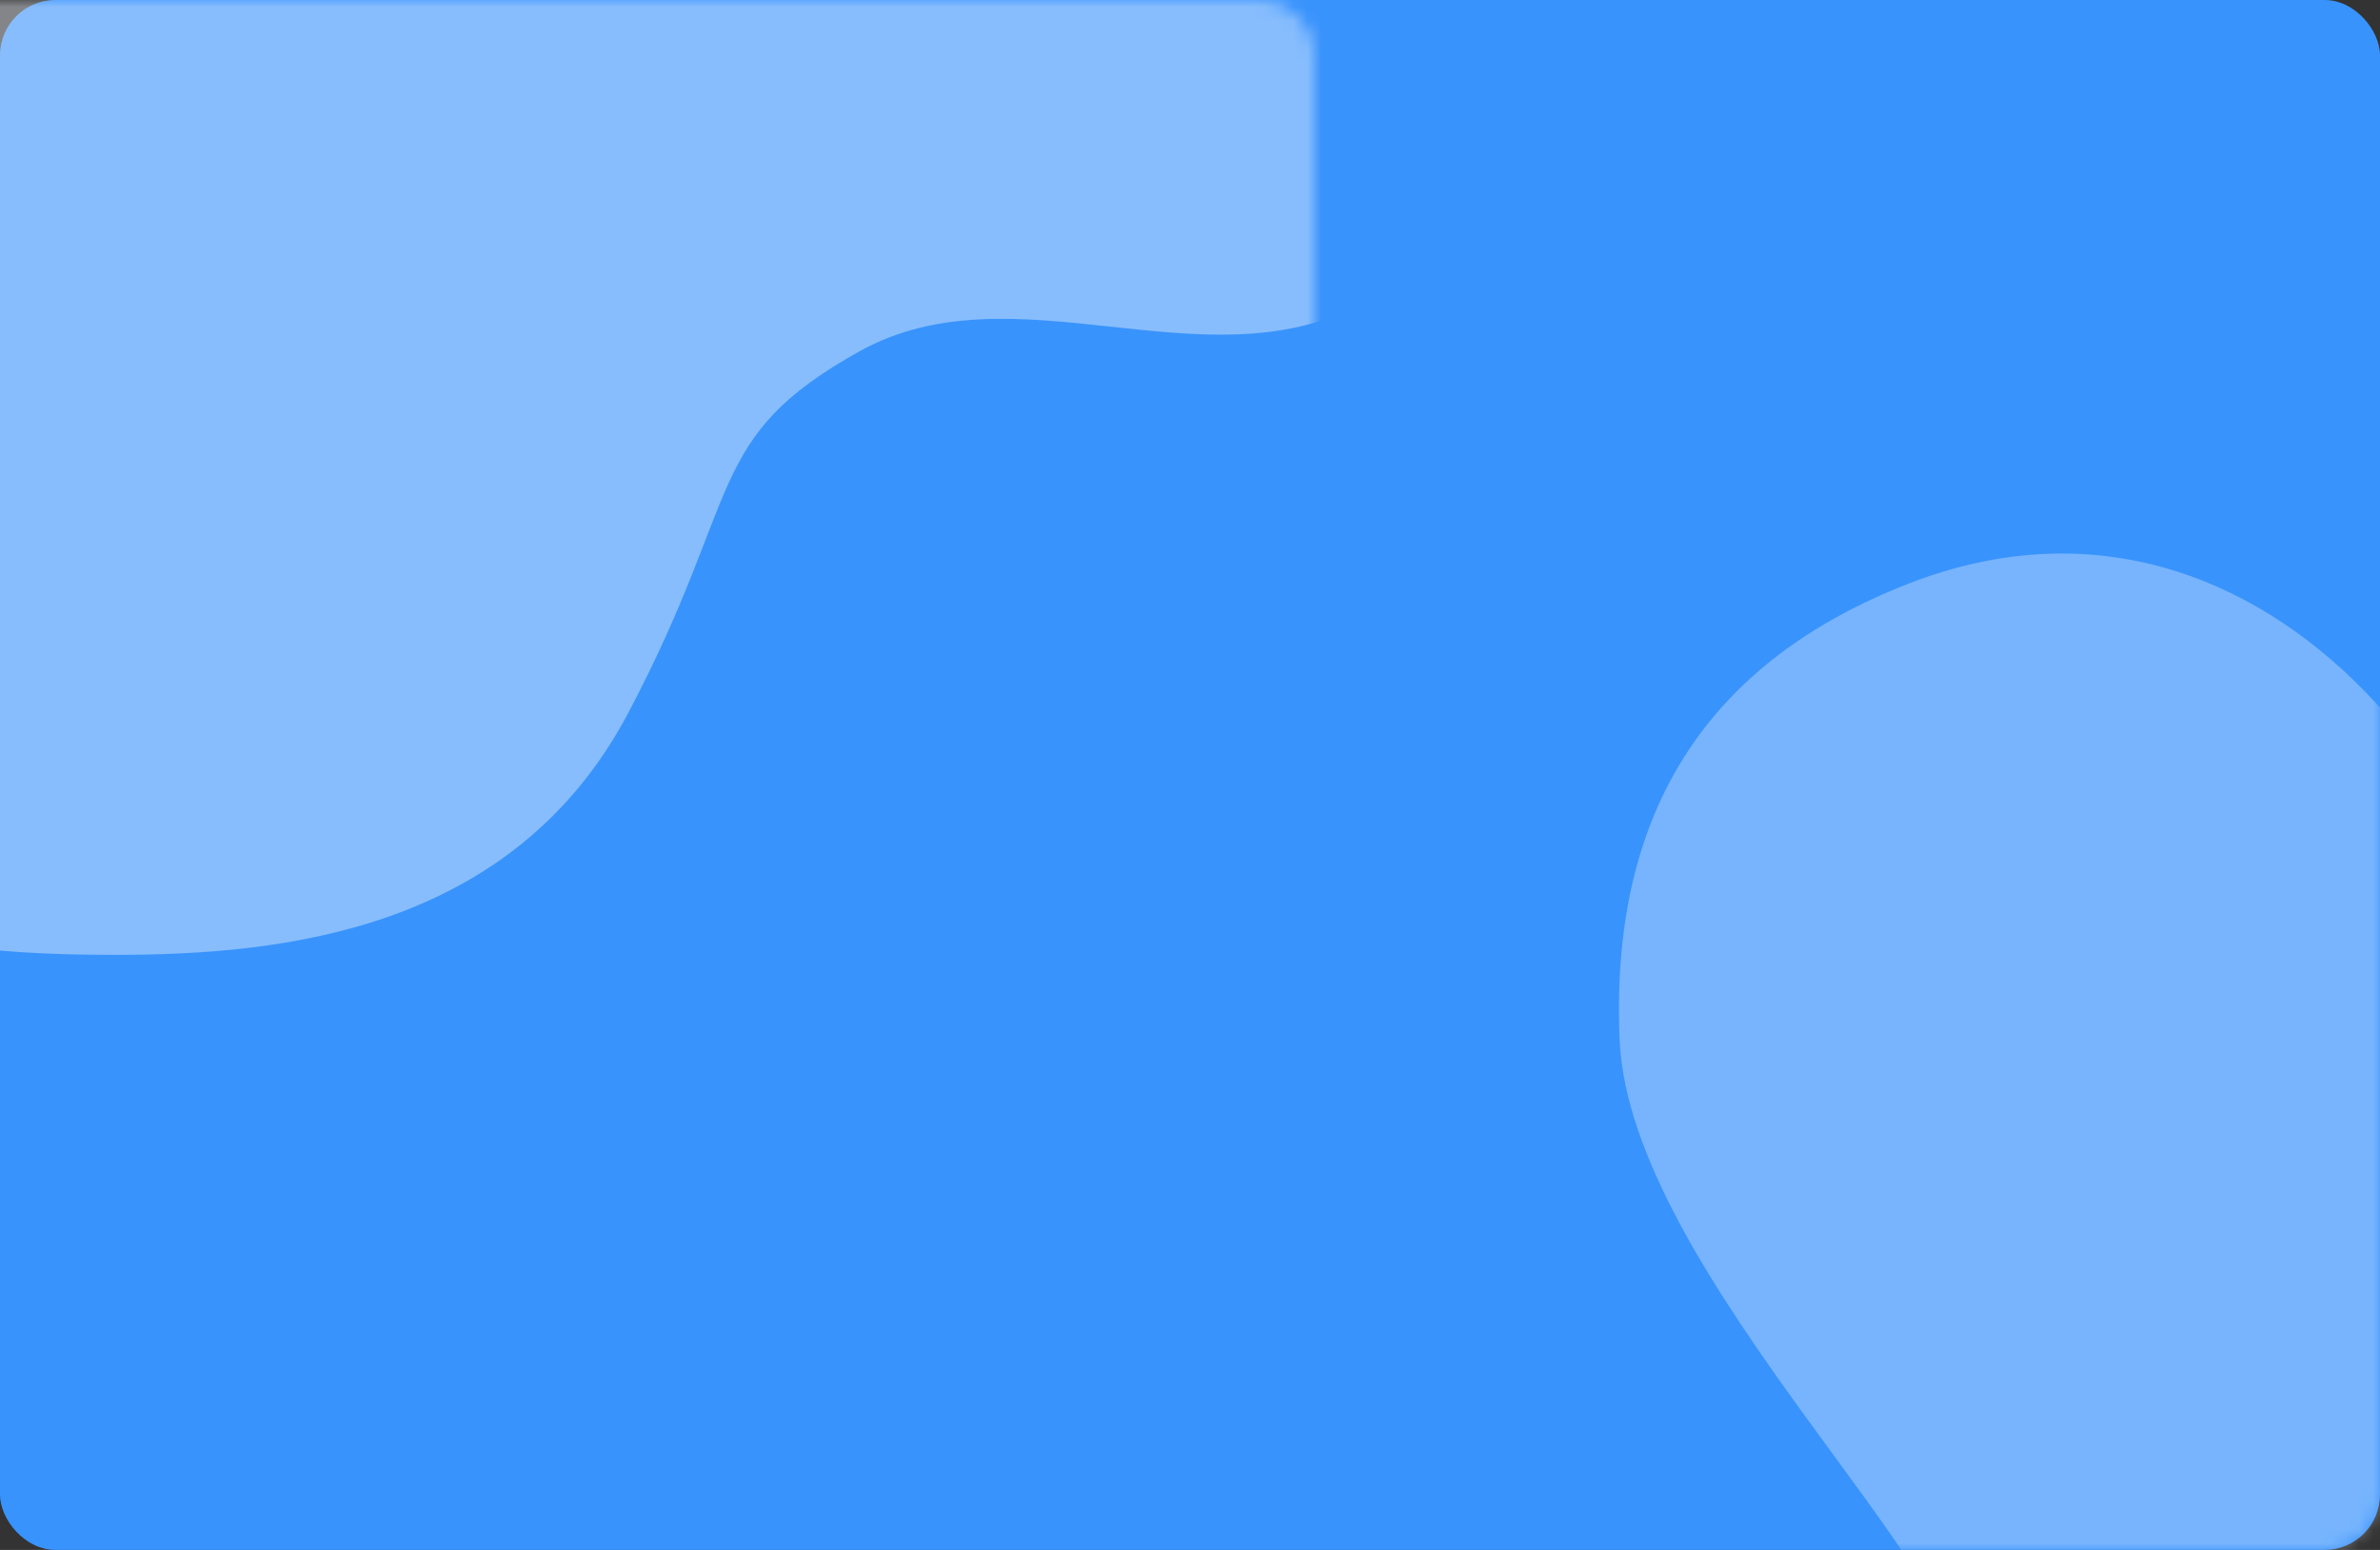 <svg xmlns="http://www.w3.org/2000/svg" xmlns:xlink="http://www.w3.org/1999/xlink" width="172" height="112" viewBox="0 0 172 112">
    <rect x="0" y="0" width="172" height="112" fill="#333333" stroke="none"/>
    <defs>
        <rect id="prefix__a" width="172" height="112" x="0" y="0" rx="4"/>
    </defs>
    <g fill="none" fill-rule="evenodd">
        <mask id="prefix__b" fill="#fff">
            <use xlink:href="#prefix__a"/>
        </mask>
        <use fill="#3993FC" opacity=".185" xlink:href="#prefix__a"/>
        <path fill="#EFF5FF" fill-rule="nonzero" d="M-3.333 21.97C-10.88 17.968-14.77 10.645-15 0h125v61.791C106.667 67.627 98.75 69 86.667 69c-12.084 0-28.75-1.716-37.083-17.507C41.25 35.7 44.116 31.65 32.917 25.403c-11.199-6.248-24.927 2.57-36.25-3.433z" mask="url(#prefix__b)" opacity=".651" transform="matrix(-1 0 0 1 95 0)"/>
        <path fill="#EFF5FF" fill-rule="nonzero" d="M171.647 50.745c4.139 4.483 4.653 8.54 5.135 13.089.283 2.674.29 21.023.022 55.048-.012 1.505-1.235 2.718-2.74 2.718h-32.81c2.723-6.443-23.48-29.492-24.206-46.455-.726-16.964 6.795-27.451 20.809-32.942 14.014-5.49 25.905 0 33.79 8.542z" mask="url(#prefix__b)" opacity=".582"/>
    </g>
</svg>
